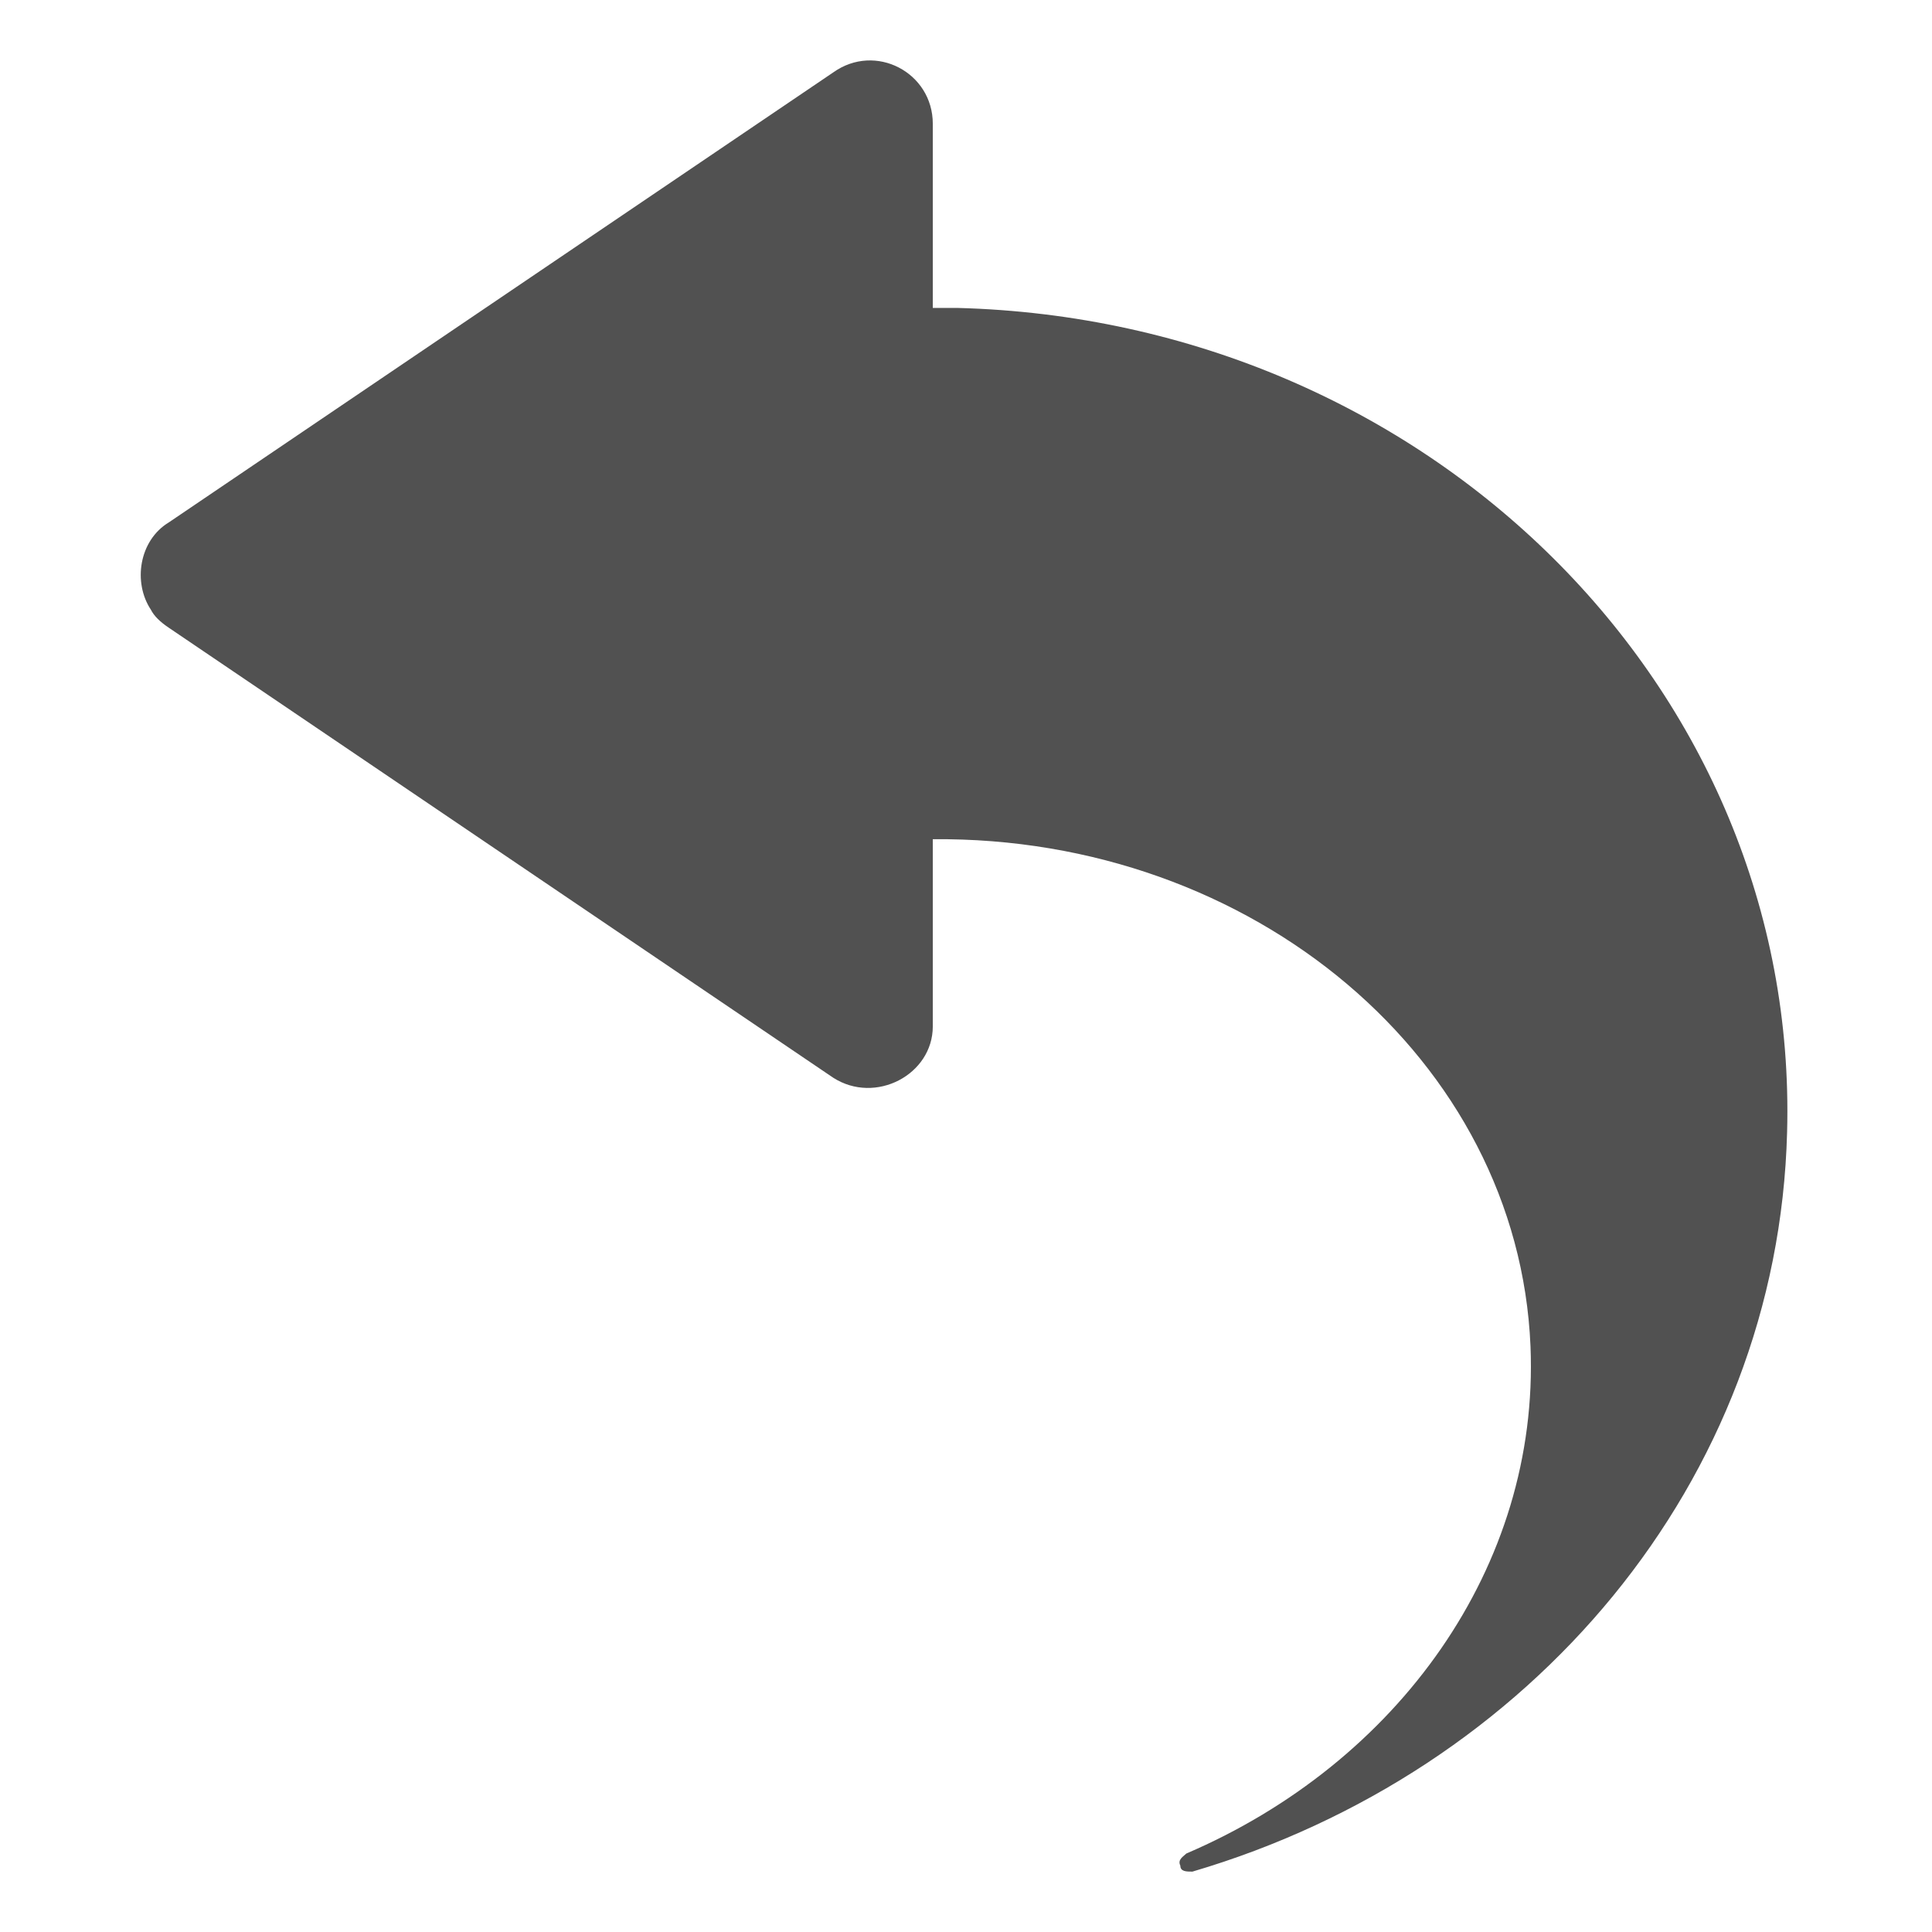 <?xml version="1.0" encoding="utf-8"?>
<!-- Generator: Adobe Illustrator 24.3.0, SVG Export Plug-In . SVG Version: 6.00 Build 0)  -->
<svg version="1.1" id="图层_1" xmlns="http://www.w3.org/2000/svg" xmlns:xlink="http://www.w3.org/1999/xlink" x="0px" y="0px"
	 viewBox="0 0 64 64" style="enable-background:new 0 0 64 64;" xml:space="preserve">
<style type="text/css">
	.st0{fill:#515151;}
</style>
<path class="st0" d="M31.7,10.2c-0.3,0-0.5,0-0.8,0V4.1c0-1.7-1.9-2.7-3.3-1.7l-22,14.9c-1,0.6-1.2,2-0.6,2.9
	c0.1,0.2,0.3,0.4,0.6,0.6l22,14.9c1.4,0.9,3.3-0.1,3.3-1.7v-6.2c10.6-0.1,19.4,7.3,19.8,16.8c0.3,7.3-4.4,13.8-11.4,16.8
	c-0.1,0.1-0.3,0.2-0.2,0.4c0,0.2,0.2,0.2,0.4,0.2c11.2-3.3,19.4-12.9,19.7-24.5C59.6,22.8,47.3,10.6,31.7,10.2z"/>
</svg>
